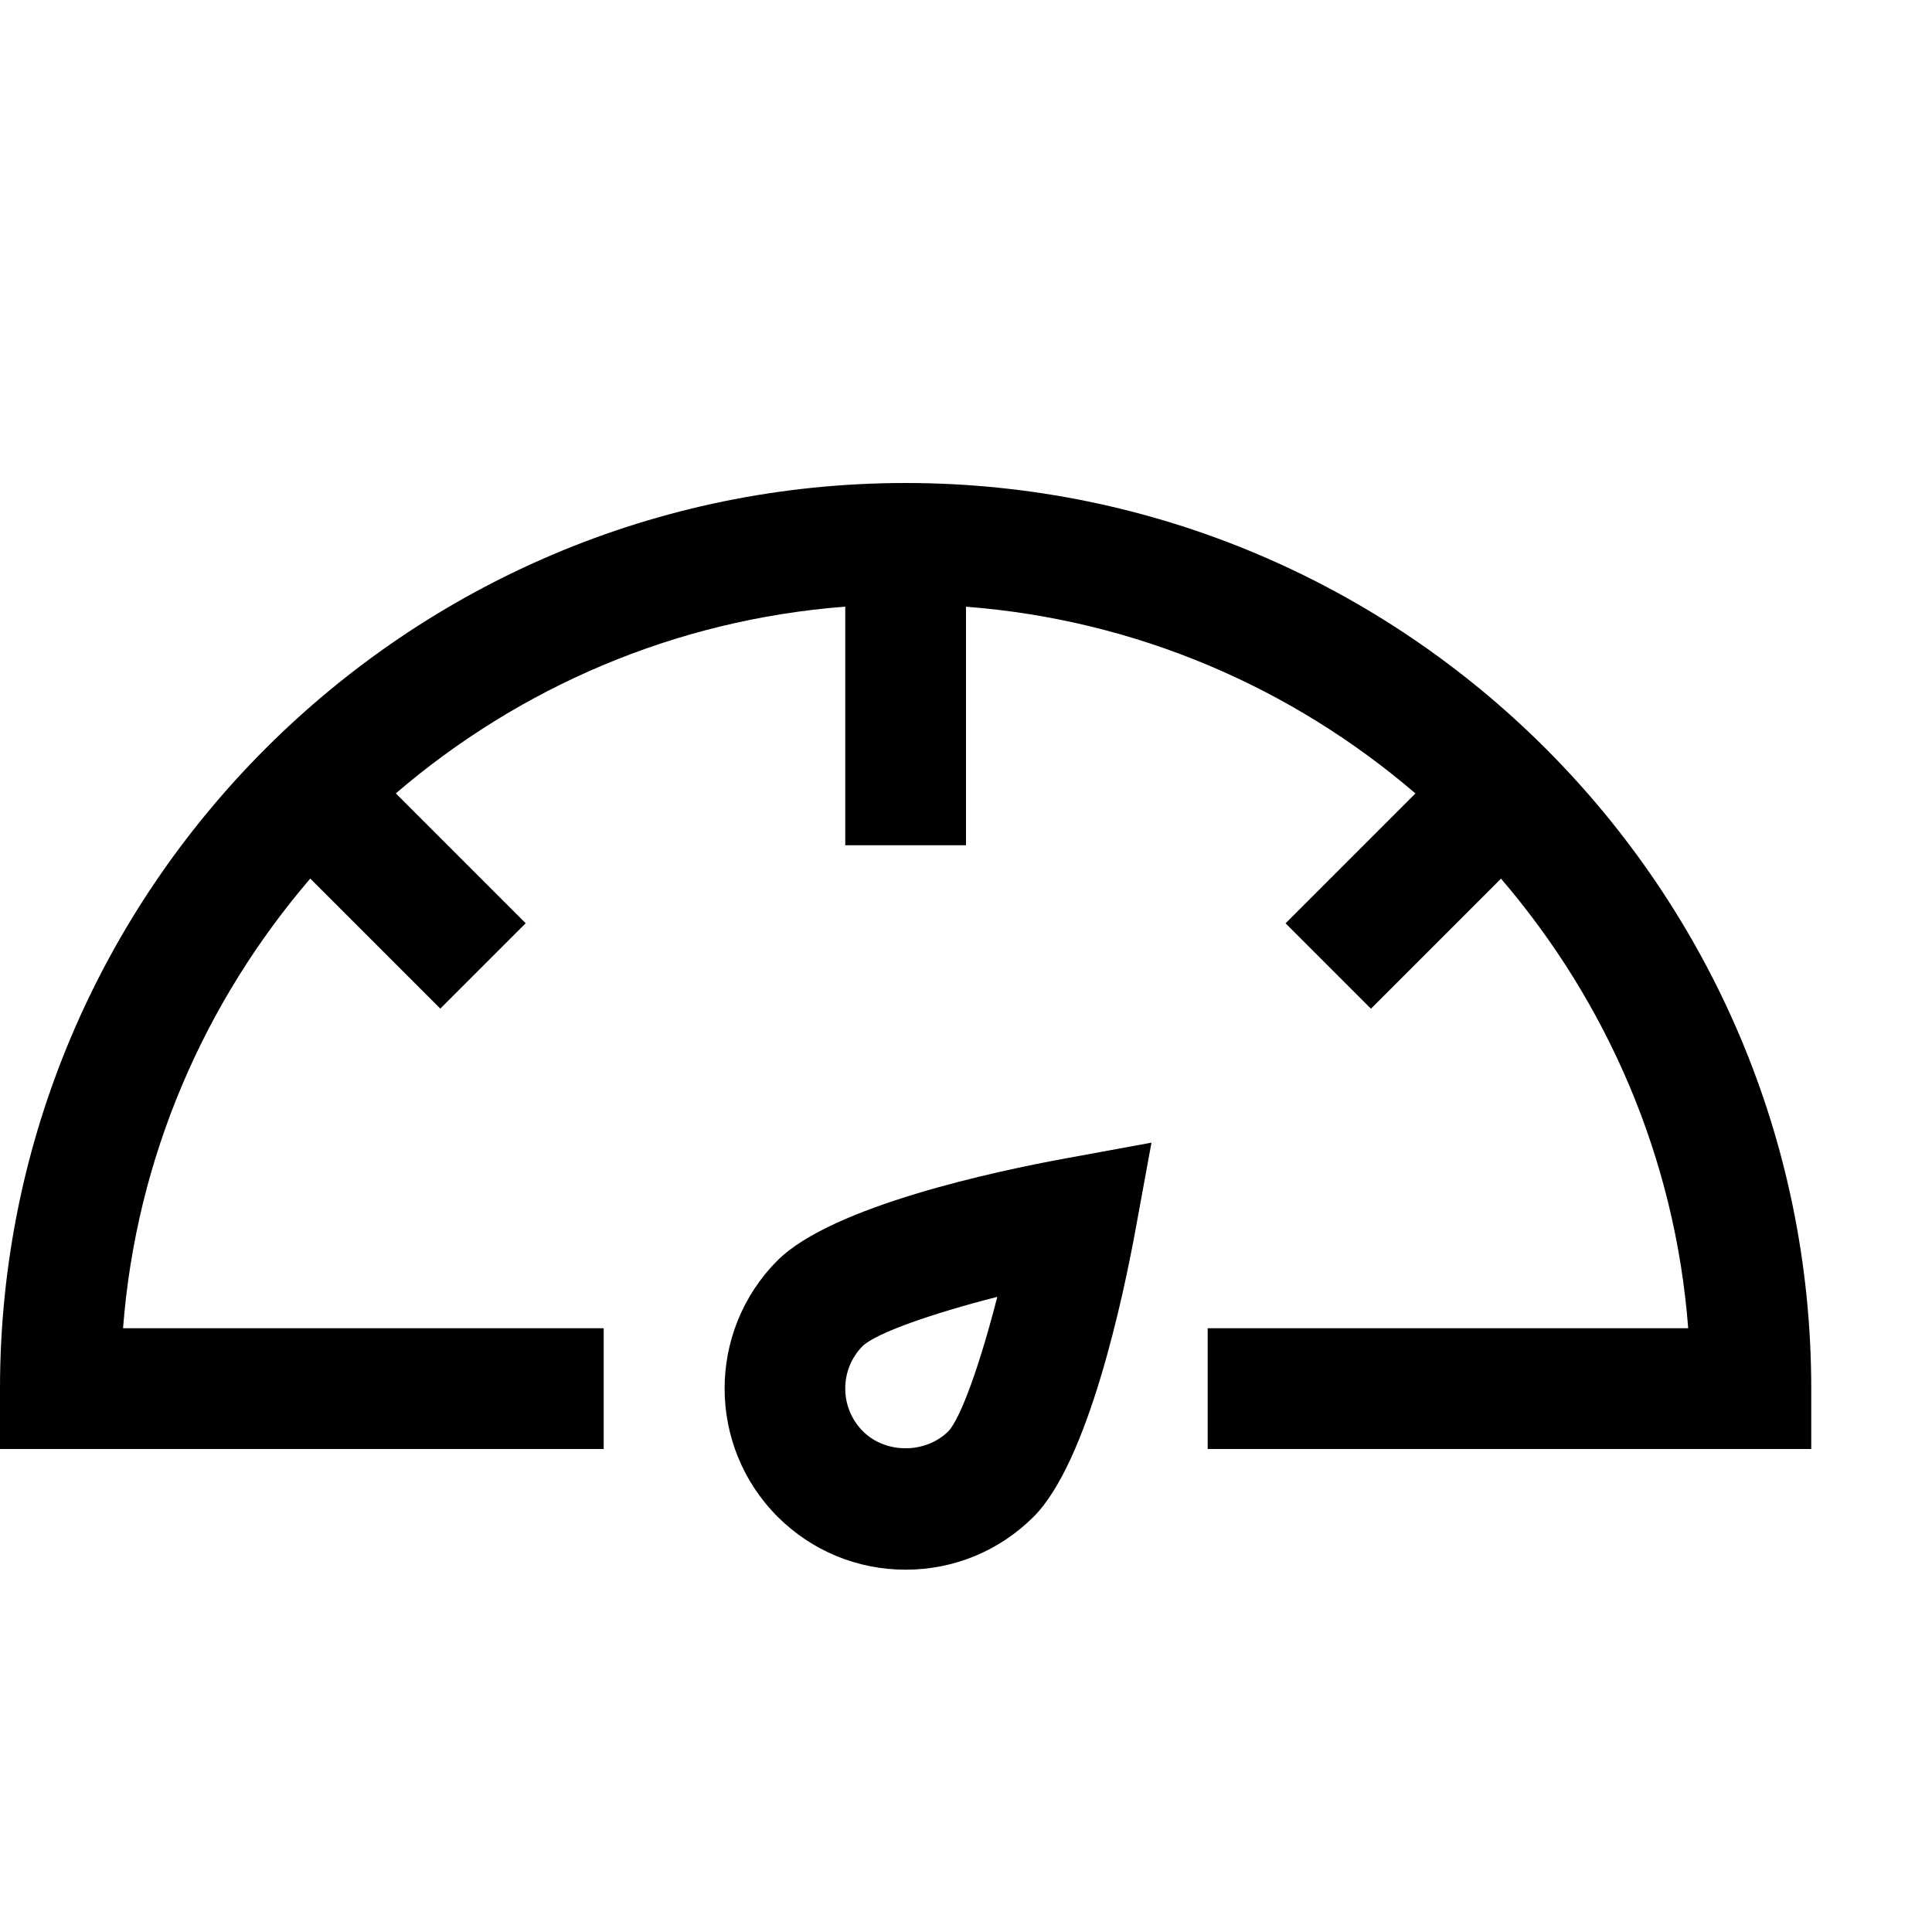 <?xml version="1.0" encoding="utf-8"?>
<!-- Generator: Adobe Illustrator 16.0.0, SVG Export Plug-In . SVG Version: 6.00 Build 0)  -->
<svg xmlns="http://www.w3.org/2000/svg" xmlns:xlink="http://www.w3.org/1999/xlink" version="1.1" id="Outlined_2_" x="0px" y="0px" width="32px" height="32px" viewBox="0 0 32 32" enable-background="new 0 0 32 32" xml:space="preserve">
<path d="M30,23v1h-9.997v-2h7.959c-0.217-2.834-1.354-5.41-3.101-7.447l-2.154,2.154l-1.414-1.414l2.151-2.151  c-2.036-1.747-4.611-2.876-7.444-3.093V14h-2v-3.952c-2.833,0.217-5.408,1.346-7.444,3.093l2.151,2.151l-1.414,1.414l-2.154-2.154  C3.391,16.59,2.255,19.166,2.038,22h7.961v2H0v-1C0,14.729,6.729,8,15,8C23.271,8,30,14.729,30,23z M17.648,19.187l1.424-0.261  l-0.261,1.424c-0.207,1.134-0.786,3.867-1.69,4.771C16.554,25.688,15.8,25.999,15,25.999s-1.554-0.312-2.12-0.877  c-1.17-1.171-1.171-3.074-0.002-4.245C13.782,19.973,16.516,19.394,17.648,19.187z M16.518,21.48  c-1.094,0.279-2.004,0.601-2.227,0.812c-0.389,0.39-0.388,1.024,0.002,1.415c0.376,0.375,1.036,0.375,1.415-0.001  C15.917,23.485,16.239,22.574,16.518,21.48z"/>
</svg>
